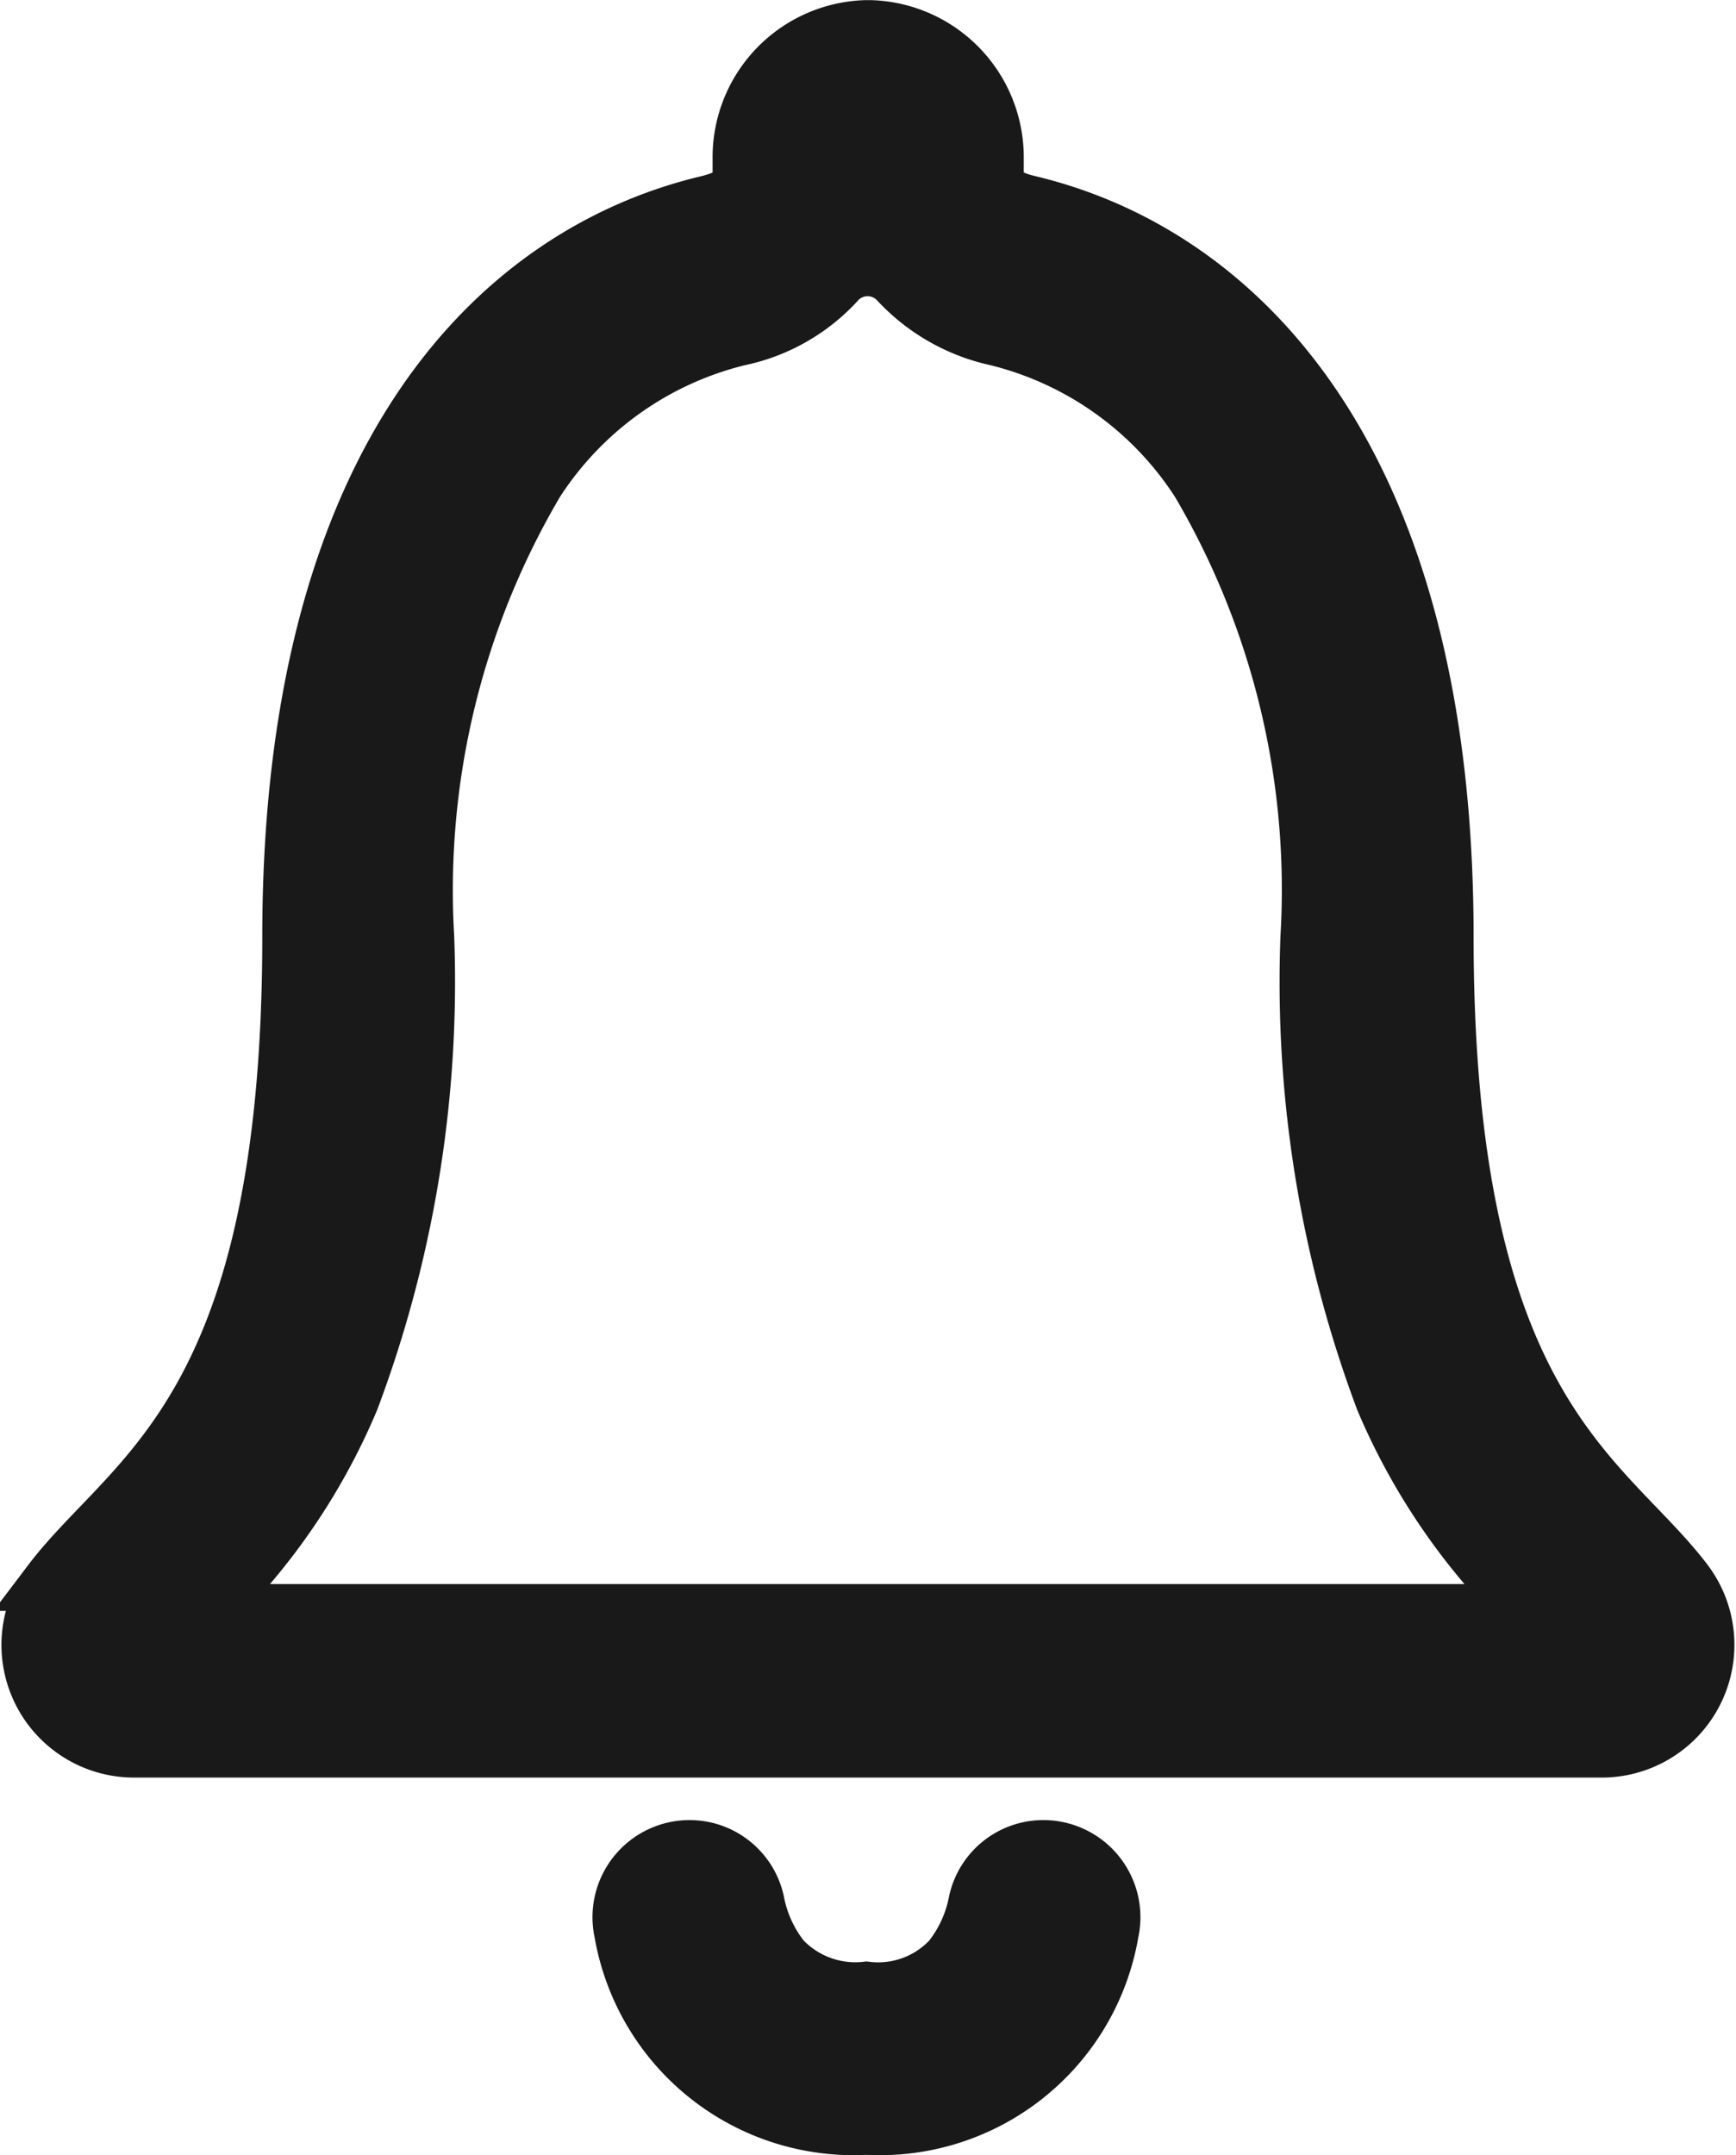 <svg xmlns="http://www.w3.org/2000/svg" width="15.197" height="18.863" viewBox="0 0 15.197 18.863">
  <g id="Icon_ionic-ios-notifications-outline" data-name="Icon ionic-ios-notifications-outline" transform="translate(0.263 0.25)">
    <path id="Path_5697" data-name="Path 5697" d="M18.4,28.336a.594.594,0,0,0-.583.468,1.15,1.15,0,0,1-.229.5.867.867,0,0,1-.739.271.882.882,0,0,1-.739-.271,1.15,1.15,0,0,1-.229-.5.594.594,0,0,0-.583-.468h0a.6.6,0,0,0-.583.73,2.051,2.051,0,0,0,2.134,1.7,2.047,2.047,0,0,0,2.134-1.7.6.6,0,0,0-.583-.73Z" transform="translate(-9.527 -12.405)" fill="#191919" stroke="#191919" stroke-width="0.5"/>
    <path id="Path_5698" data-name="Path 5698" d="M21.262,17.529c-.707-.932-2.1-1.478-2.1-5.65,0-4.282-1.891-6-3.653-6.416-.165-.041-.285-.1-.285-.271V5.06a1.126,1.126,0,0,0-1.1-1.129H14.1A1.126,1.126,0,0,0,13,5.06v.133c0,.17-.119.229-.285.271C10.944,5.881,9.058,7.6,9.058,11.88c0,4.172-1.391,4.714-2.1,5.65a.911.911,0,0,0,.73,1.459H20.546A.912.912,0,0,0,21.262,17.529Zm-1.79.266H8.769a.2.2,0,0,1-.151-.335,5.56,5.56,0,0,0,.964-1.533,10.4,10.4,0,0,0,.656-4.048A7.039,7.039,0,0,1,11.2,7.9a2.945,2.945,0,0,1,1.776-1.267,1.608,1.608,0,0,0,.854-.482.363.363,0,0,1,.546-.009,1.663,1.663,0,0,0,.863.491A2.945,2.945,0,0,1,17.012,7.9a7.039,7.039,0,0,1,.959,3.984,10.4,10.4,0,0,0,.656,4.048,5.624,5.624,0,0,0,.987,1.556A.19.19,0,0,1,19.472,17.8Z" transform="translate(-6.775 -3.93)" fill="#191919" stroke="#191919" stroke-width="0.5"/>
  </g>
</svg>
